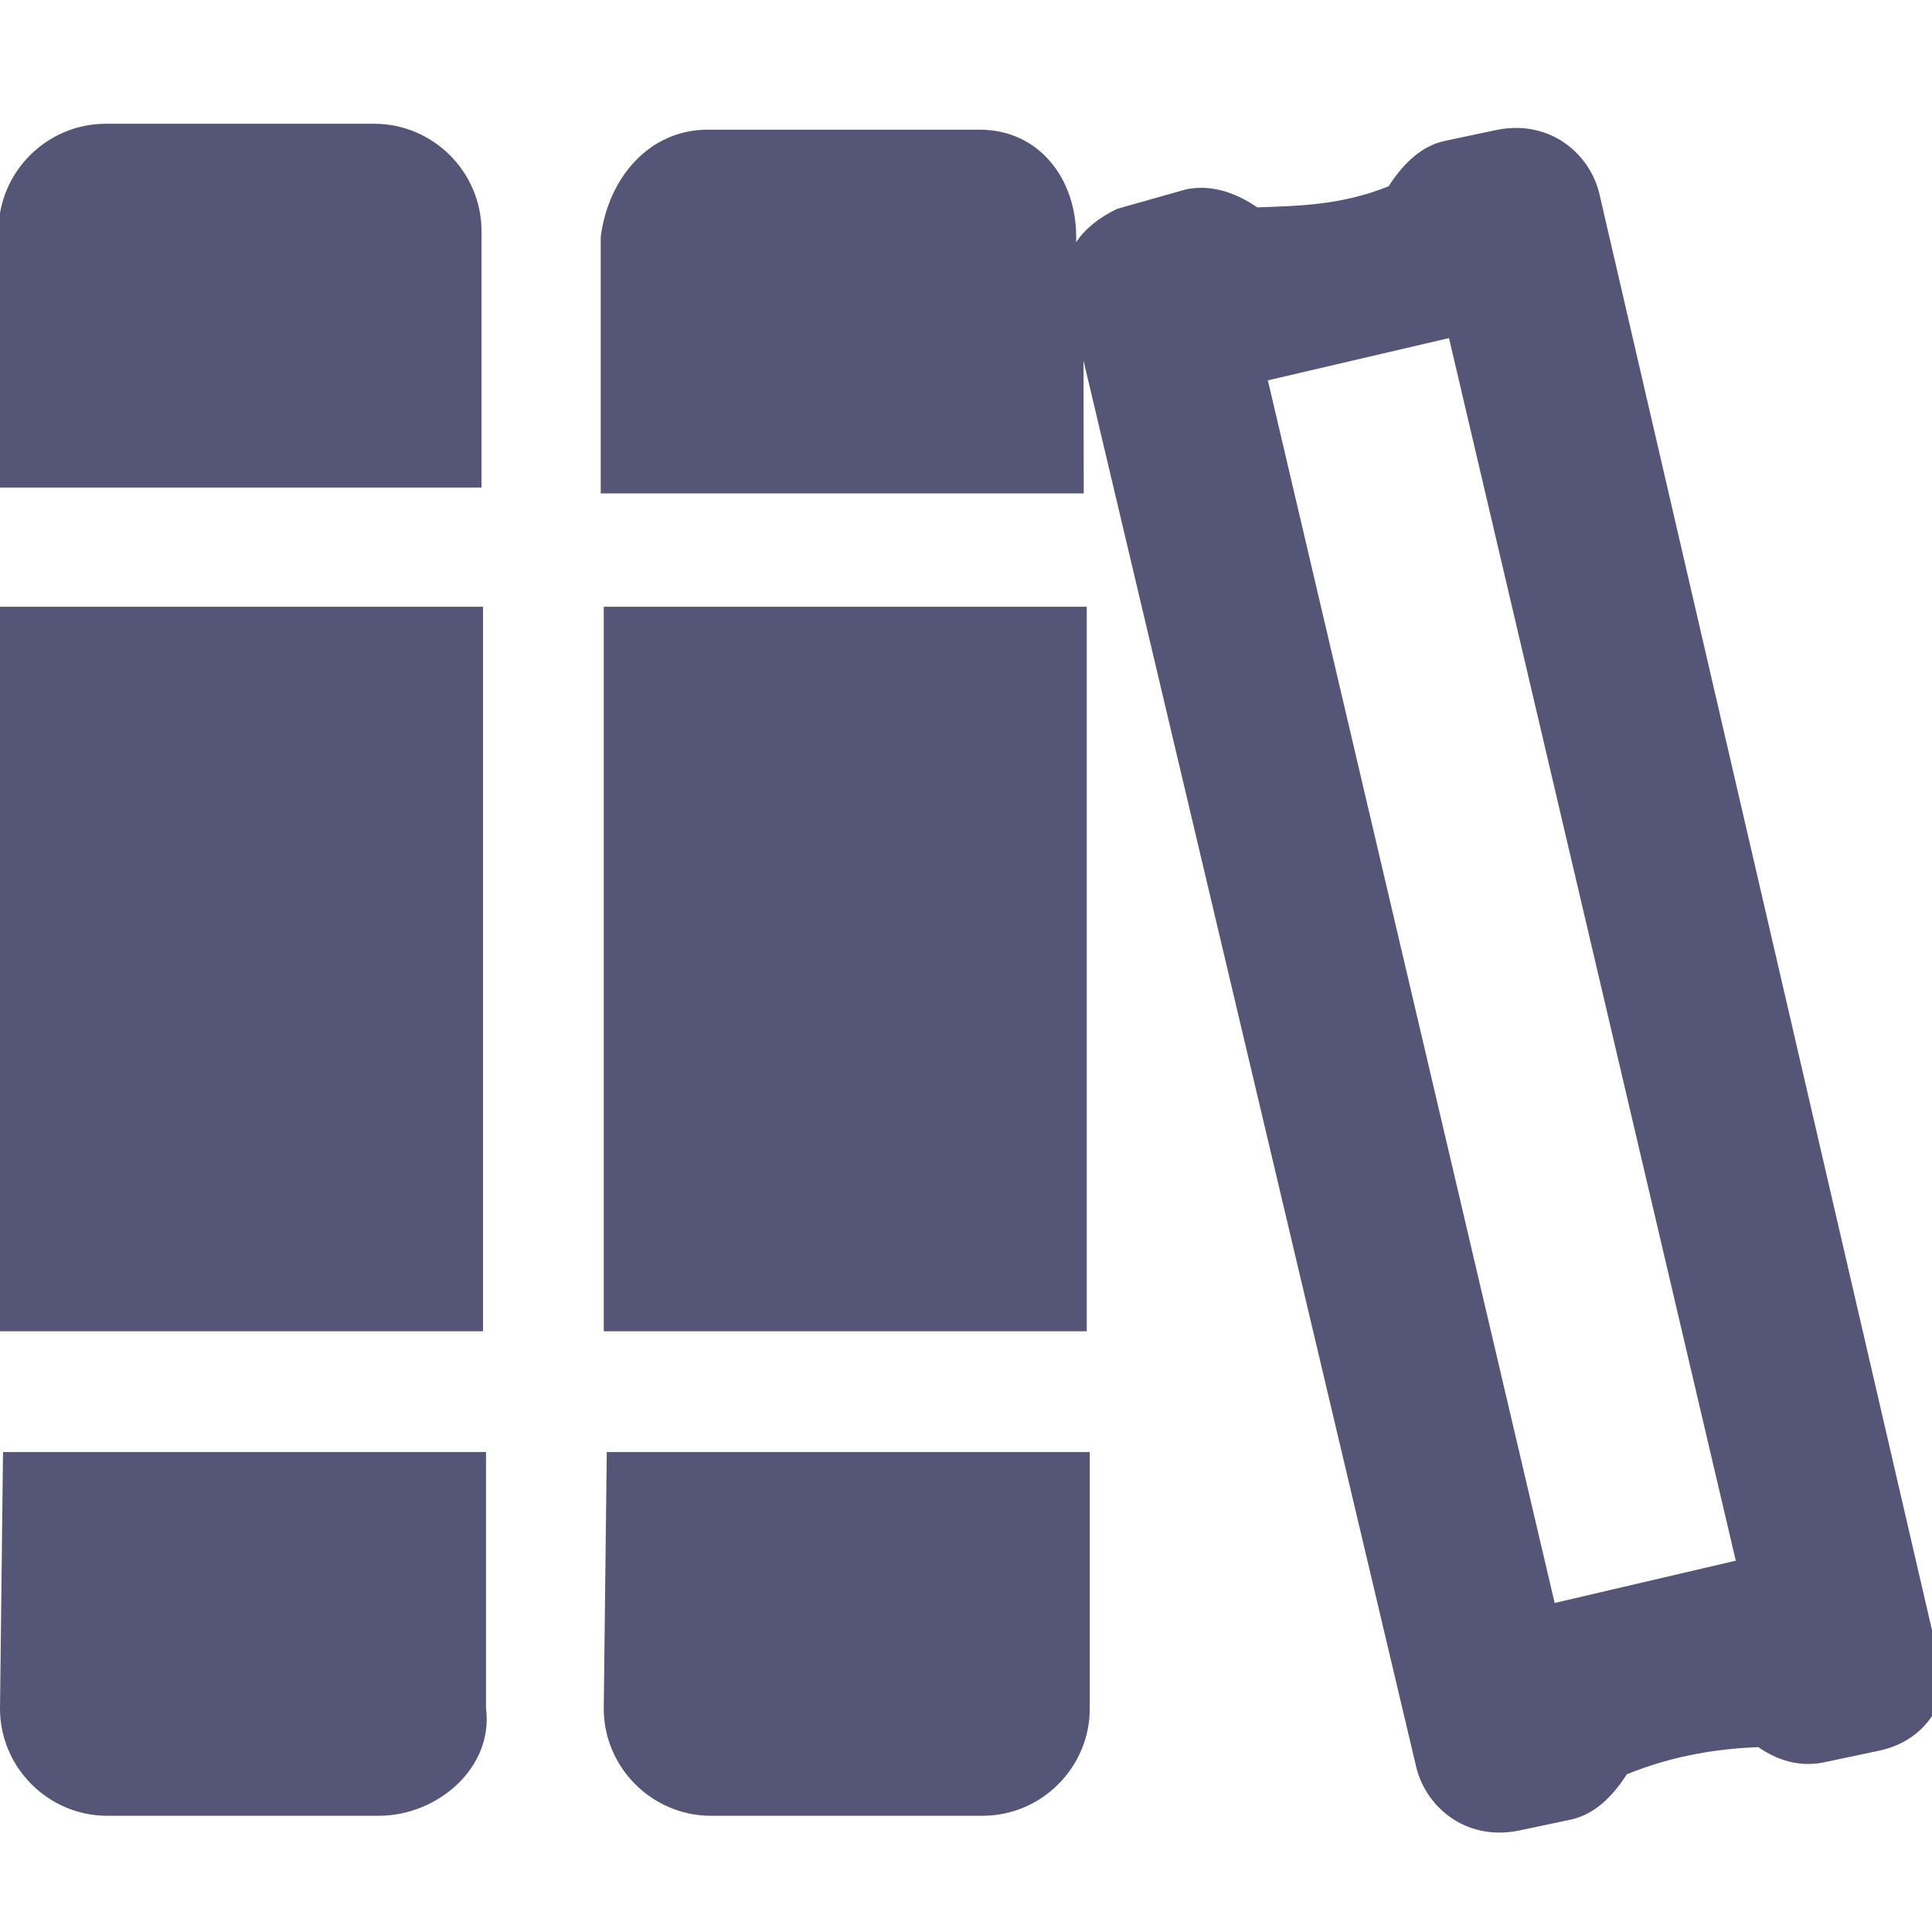 <svg version="1.1" viewBox="0 0 128 128" xmlns="http://www.w3.org/2000/svg"><style type="text/css">.Back{fill:#555577;}</style><path class="Back" d="m128 108-22-95c-0.56-2.7-3.2-5.1-6.8-4.4l-3.5 0.74c-1.4 0.31-2.6 1.3-3.7 3-3.2 1.3-6.2 1.3-8.7 1.4-1.6-1.1-3.2-1.5-4.7-1.2l-4.6 1.3c-1.2 0.59-2.1 1.3-2.7 2.2v-0.35c0-3.9-2.5-7.1-6.4-7.1h-18c-3.9 0-6.6 3.2-7.1 7.1v17h32l-0.014-8.8 22 93c0.56 2.7 3.2 5.1 6.8 4.4l3.5-0.74c1.4-0.31 2.6-1.3 3.7-3 3.2-1.3 6.2-1.7 8.7-1.8 1.6 1.1 3.1 1.3 4.5 0.98l3.5-0.74c3.5-0.74 4.9-3.9 4.4-6.8zm-25-1.8-19-81 12-2.8 19 81zm-103-18h32v-48h-32zm7-80c-3.9 0-7.1 3.2-7.1 7.1v17h32v-17c0-3.9-3.2-7.1-7.1-7.1zm-7 105c0 3.9 3.2 7.1 7.1 7.1h18c3.9 0 7.6-3.2 7.1-7.1v-17h-32zm40-25h32v-48h-32zm0 25c0 3.9 3.2 7.1 7.1 7.1h18c3.9 0 7.1-3.2 7.1-7.1v-17h-32z"/></svg>
